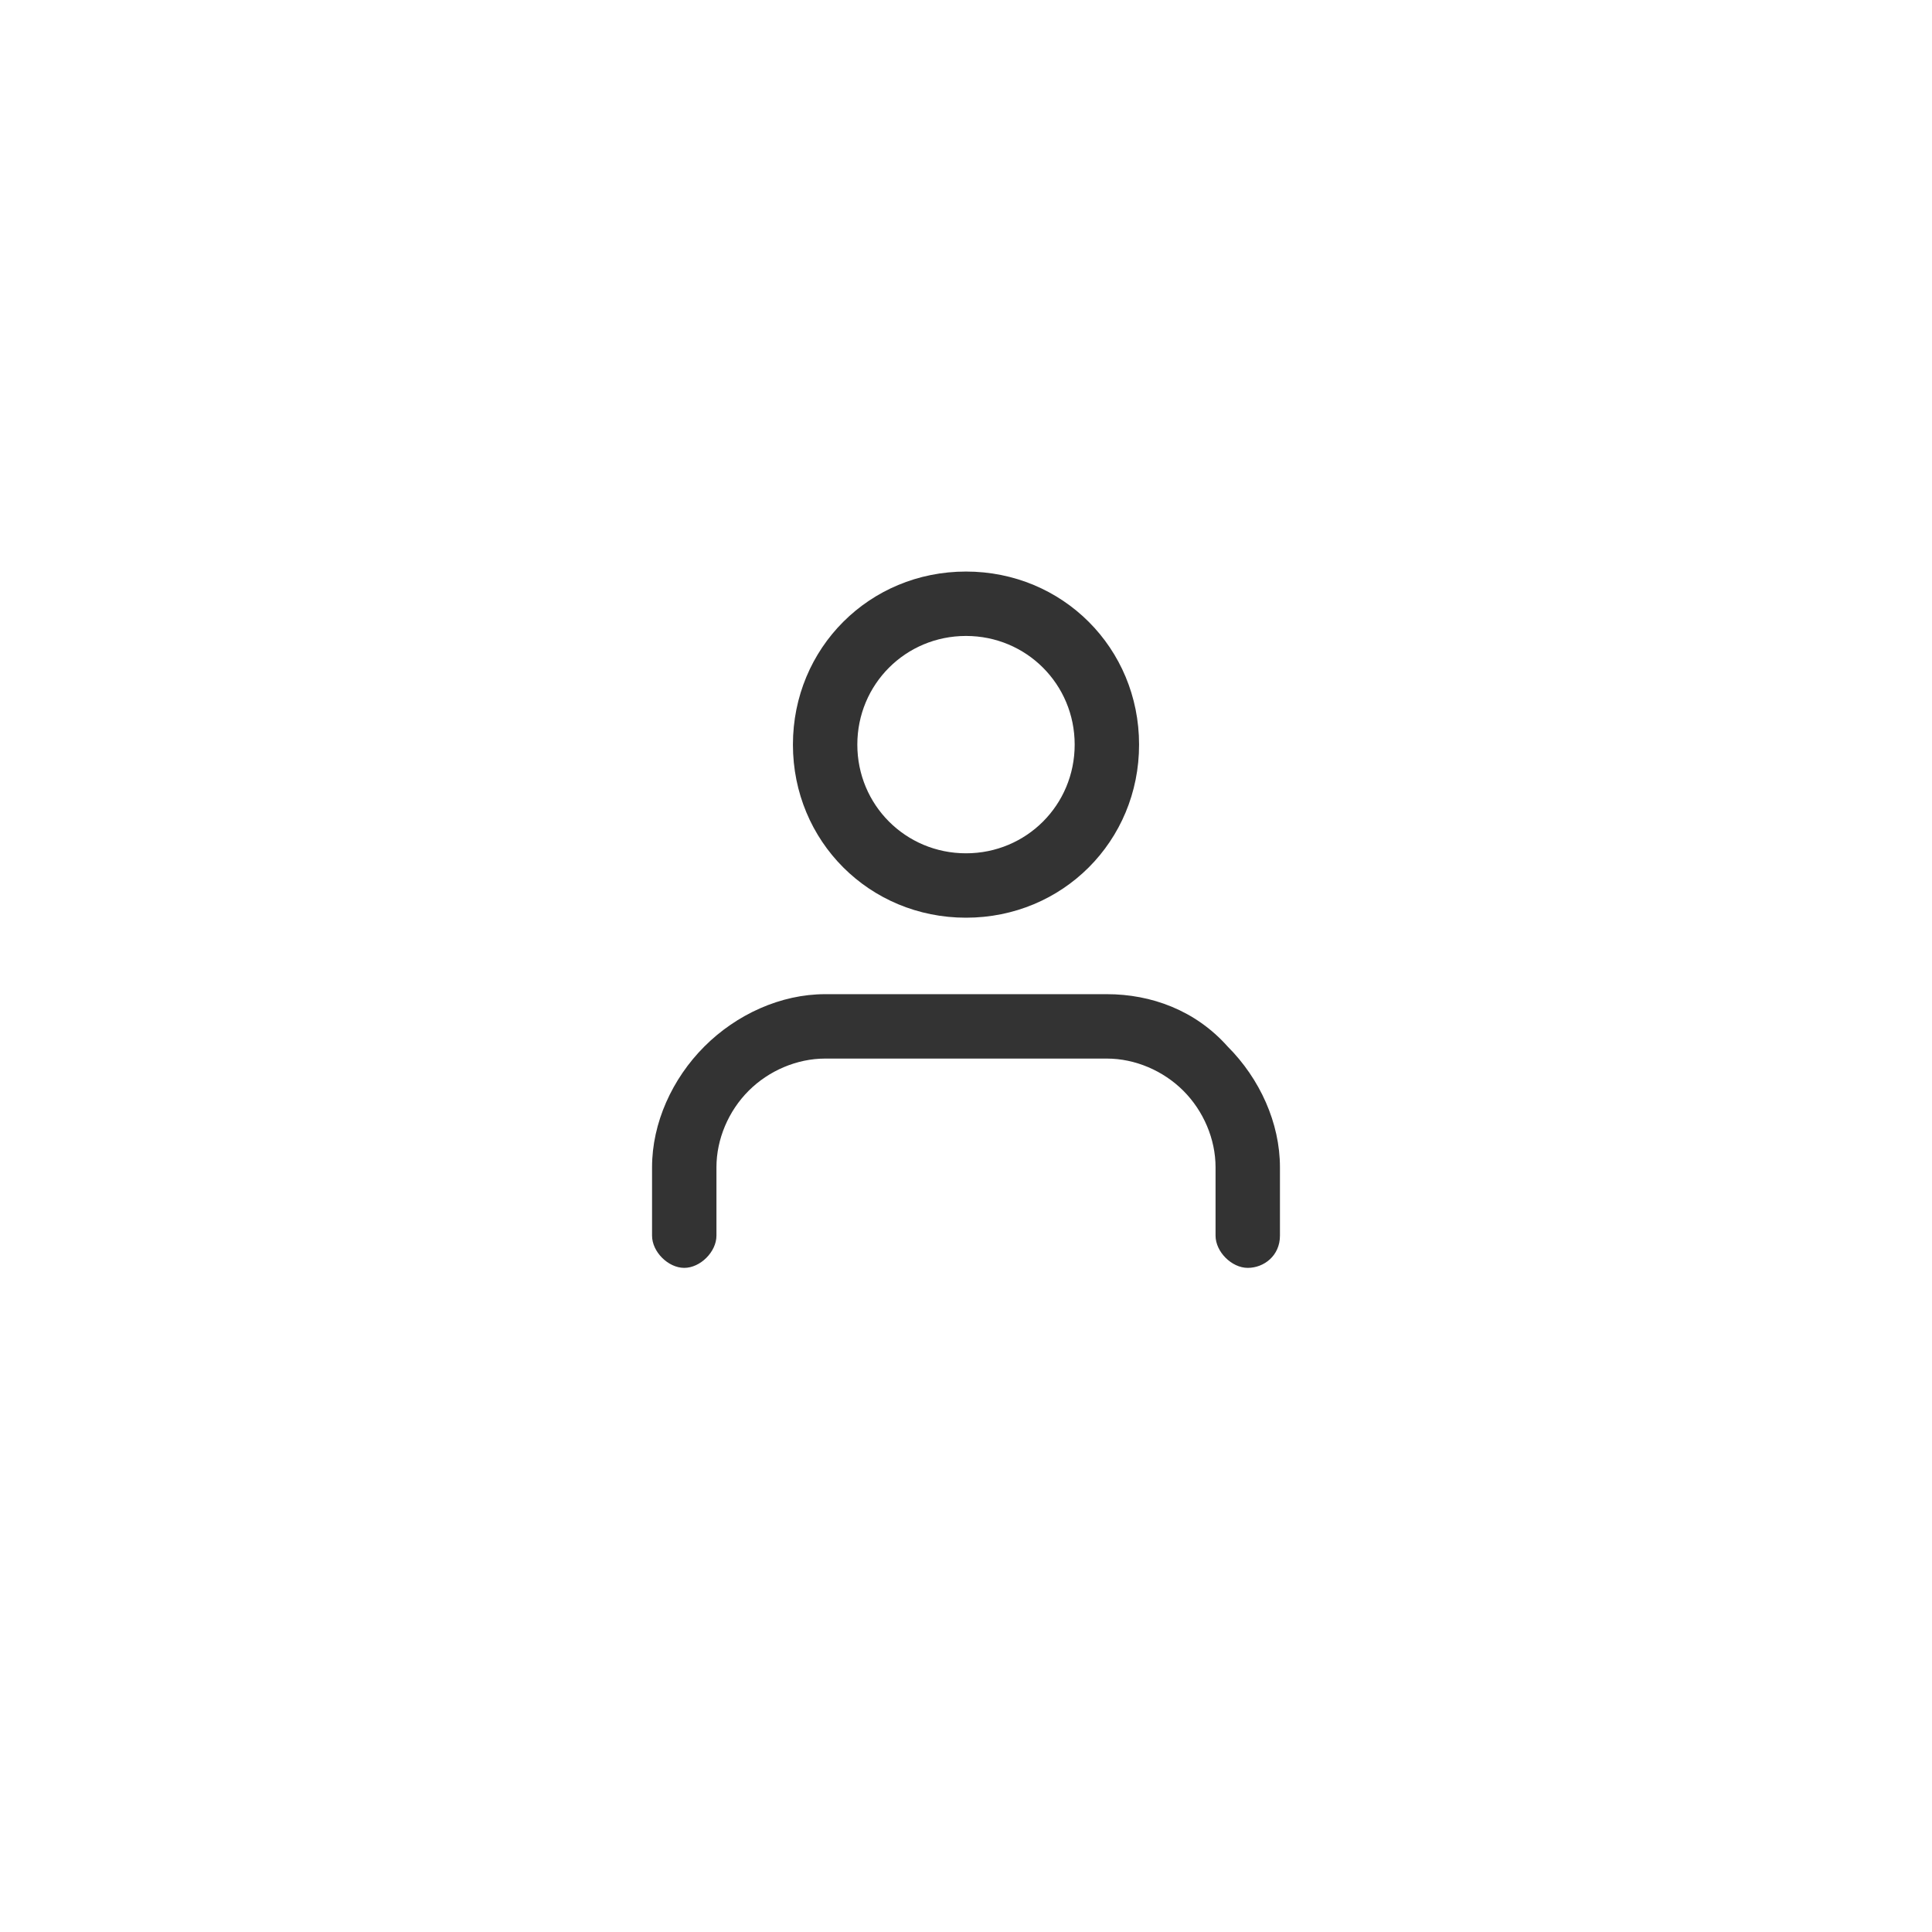 <svg width="48" height="48" viewBox="0 0 48 48" fill="none" xmlns="http://www.w3.org/2000/svg">
<path d="M31 31.5C30.6 31.5 30.2 31.1 30.2 30.7V29C30.2 28.3 29.9 27.6 29.4 27.1C28.9 26.6 28.2 26.3 27.5 26.3H20.5C19.8 26.3 19.1 26.6 18.6 27.1C18.1 27.6 17.8 28.3 17.8 29V30.7C17.8 31.1 17.4 31.5 17 31.5C16.6 31.5 16.2 31.1 16.2 30.7V29C16.2 27.9 16.7 26.8 17.5 26C18.3 25.2 19.4 24.7 20.5 24.7H27.5C28.6 24.7 29.7 25.1 30.5 26C31.3 26.8 31.8 27.9 31.8 29V30.7C31.8 31.2 31.4 31.5 31 31.5ZM24 22.8C21.6 22.8 19.7 20.9 19.7 18.5C19.7 16.1 21.6 14.2 24 14.2C26.4 14.2 28.3 16.1 28.3 18.5C28.3 20.9 26.4 22.8 24 22.8ZM24 15.8C22.5 15.8 21.3 17 21.3 18.5C21.3 20 22.5 21.2 24 21.2C25.5 21.2 26.7 20 26.7 18.5C26.7 17 25.5 15.8 24 15.8Z" fill="#333333"/>
</svg>
